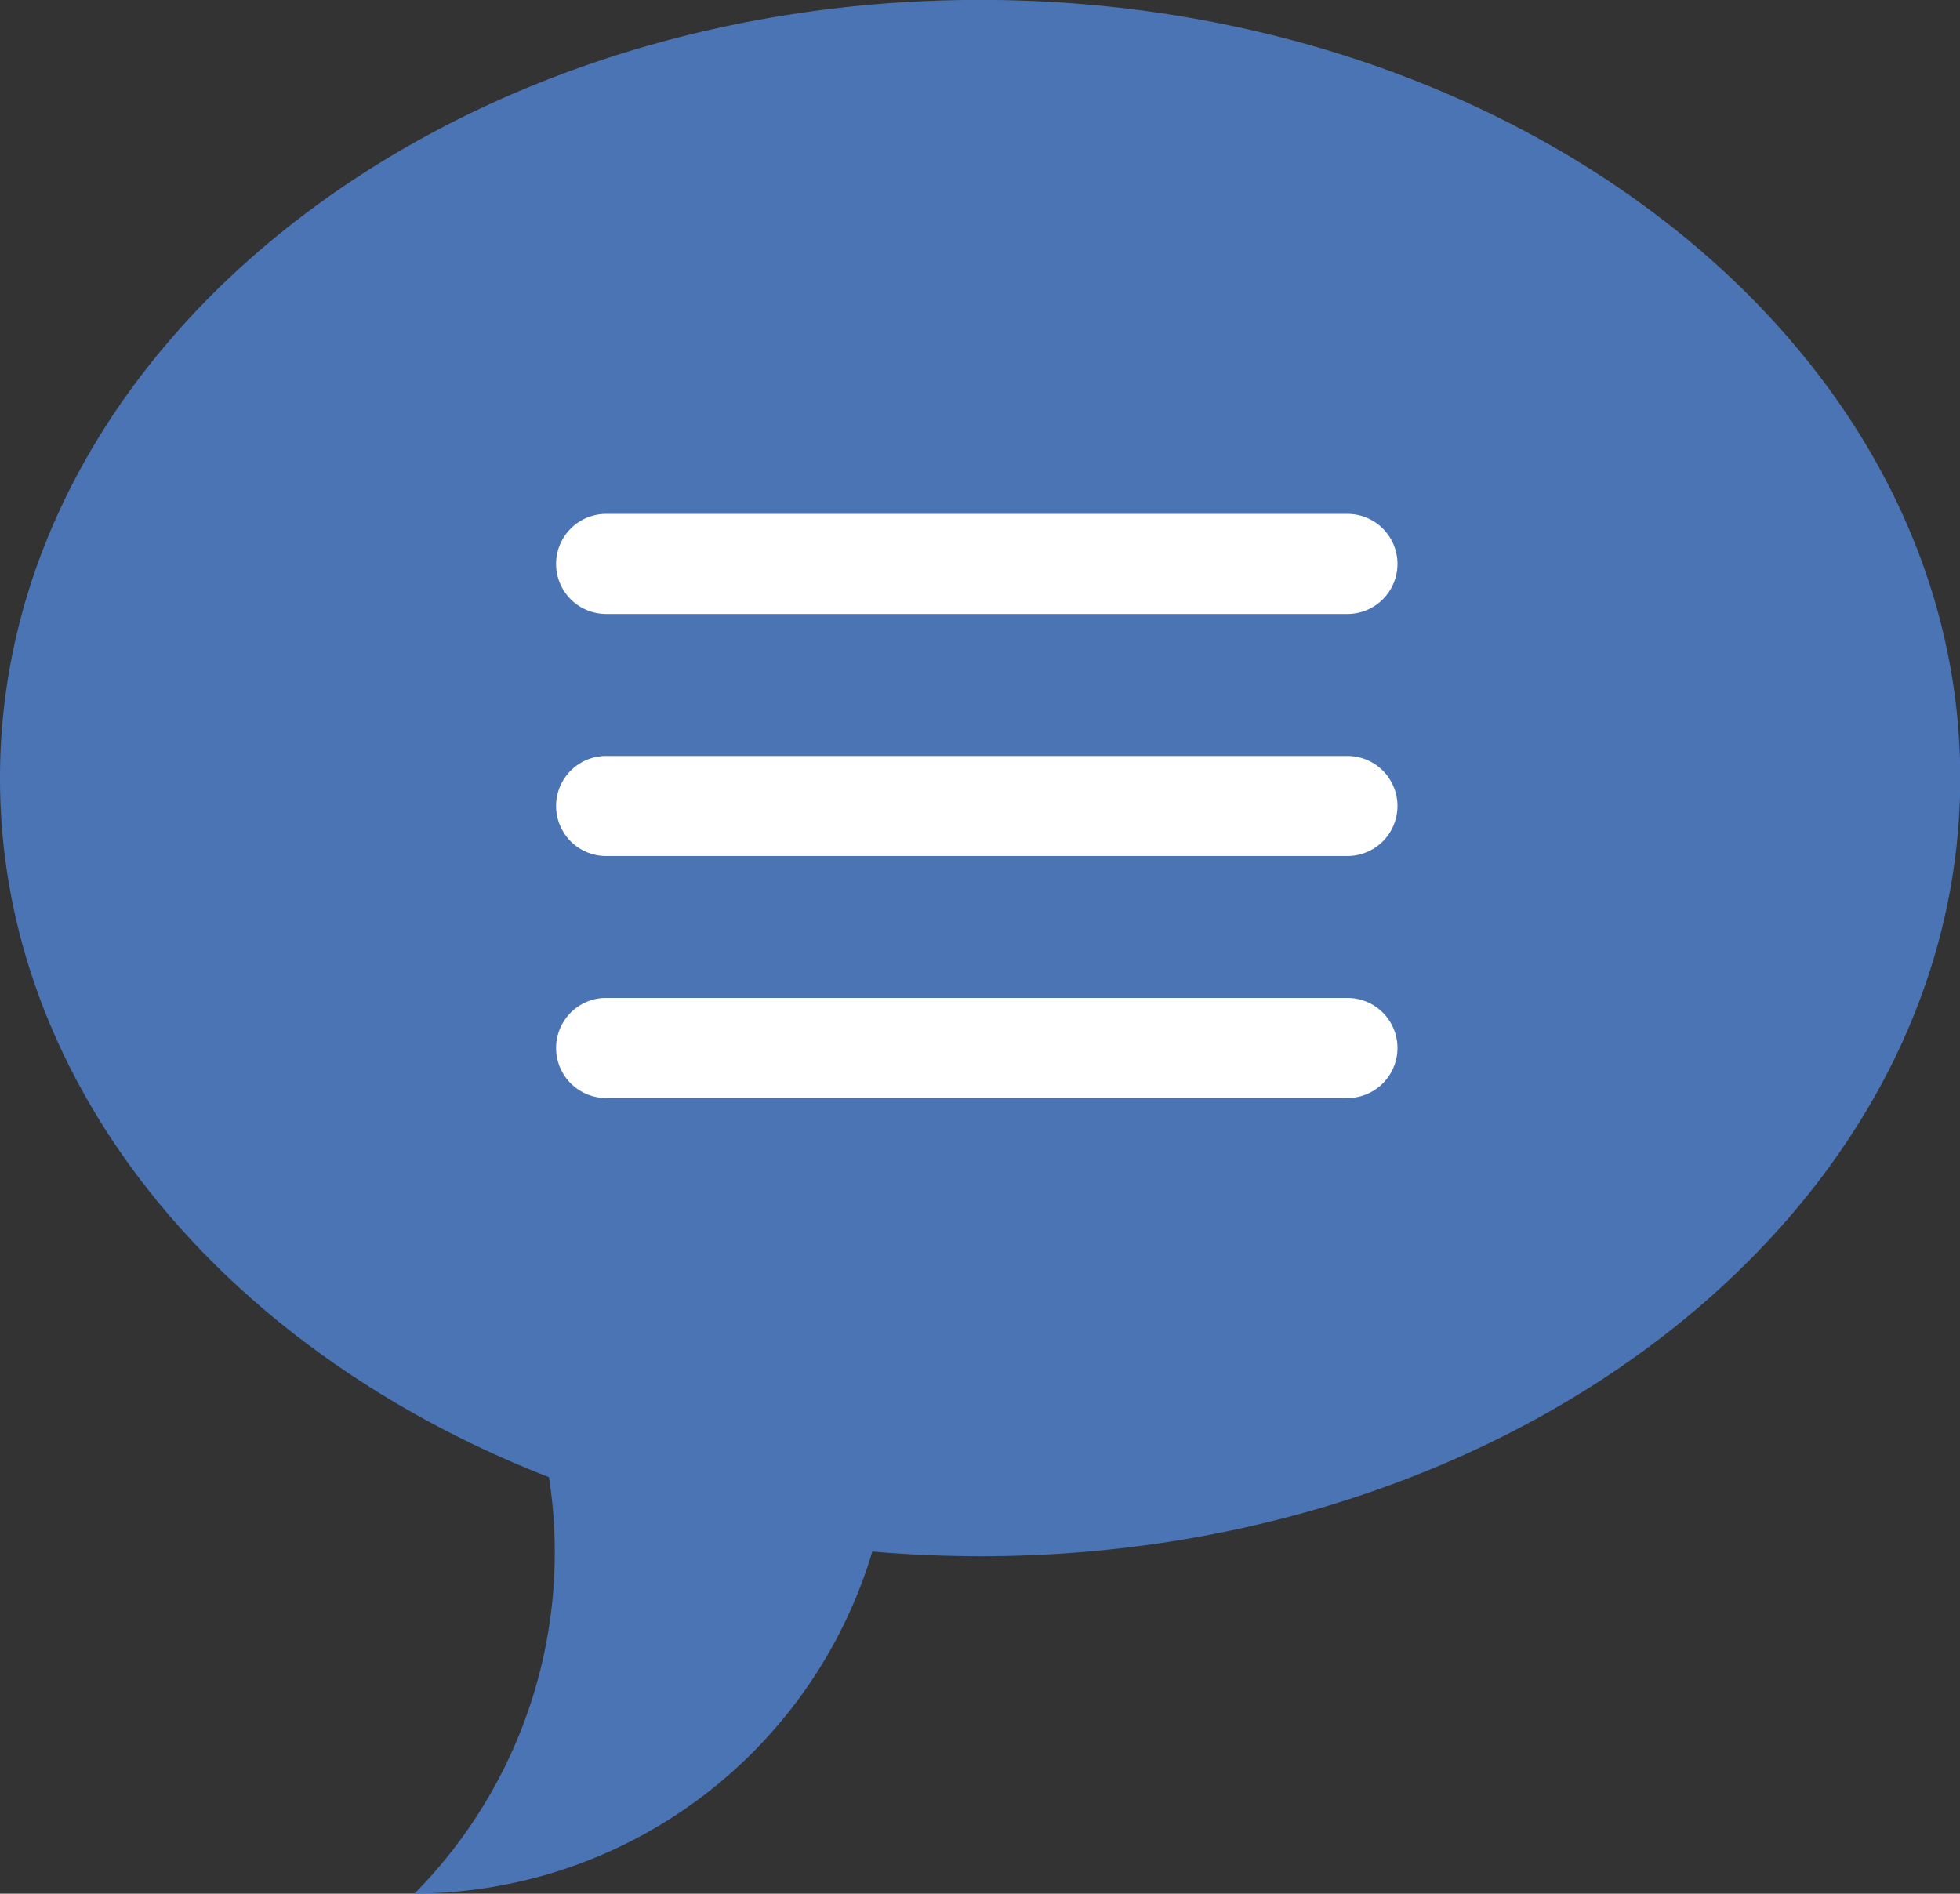 <?xml version="1.0" encoding="utf-8"?>
<!-- Generator: Adobe Illustrator 16.0.0, SVG Export Plug-In . SVG Version: 6.00 Build 0)  -->
<!DOCTYPE svg PUBLIC "-//W3C//DTD SVG 1.1//EN" "http://www.w3.org/Graphics/SVG/1.1/DTD/svg11.dtd">
<svg xmlns="http://www.w3.org/2000/svg" width="24.637" height="23.805" viewBox="0 0 24.637 23.805">
  <rect x="0" y="0" width="24.637" height="23.805" fill="#333333" stroke="none"/>
  <g id="Group_1207" data-name="Group 1207" transform="translate(8808 18779.999)">
    <g id="chatting" transform="translate(-8808 -18780)">
      <path id="Path_8946" data-name="Path 8946" d="M12.318,40.806C5.515,40.806,0,45.186,0,50.589c0,3.858,2.812,7.194,6.9,8.787a6.1,6.1,0,0,1-1.69,5.235,6.027,6.027,0,0,0,5.755-4.3q.668.058,1.357.059c6.8,0,12.318-4.38,12.318-9.783S19.121,40.806,12.318,40.806Z" transform="translate(0 -40.806)" fill="#4b74b5"/>
    </g>
    <g id="Group_1206" data-name="Group 1206" transform="translate(-8801.01 -18773.539)">
      <path id="Path_8309" data-name="Path 8309" d="M135.23,160h-9.318a.629.629,0,0,0,0,1.258h9.318a.629.629,0,0,0,0-1.258Z" transform="translate(-125.283 -160)" fill="#fff"/>
      <path id="Path_8310" data-name="Path 8310" d="M135.23,225.3h-9.318a.629.629,0,0,0,0,1.258h9.318a.629.629,0,0,0,0-1.258Z" transform="translate(-125.283 -222.257)" fill="#fff"/>
      <path id="Path_8311" data-name="Path 8311" d="M135.23,290.6h-9.318a.629.629,0,0,0,0,1.258h9.318a.629.629,0,0,0,0-1.258Z" transform="translate(-125.283 -284.515)" fill="#fff"/>
    </g>
  </g>
</svg>

